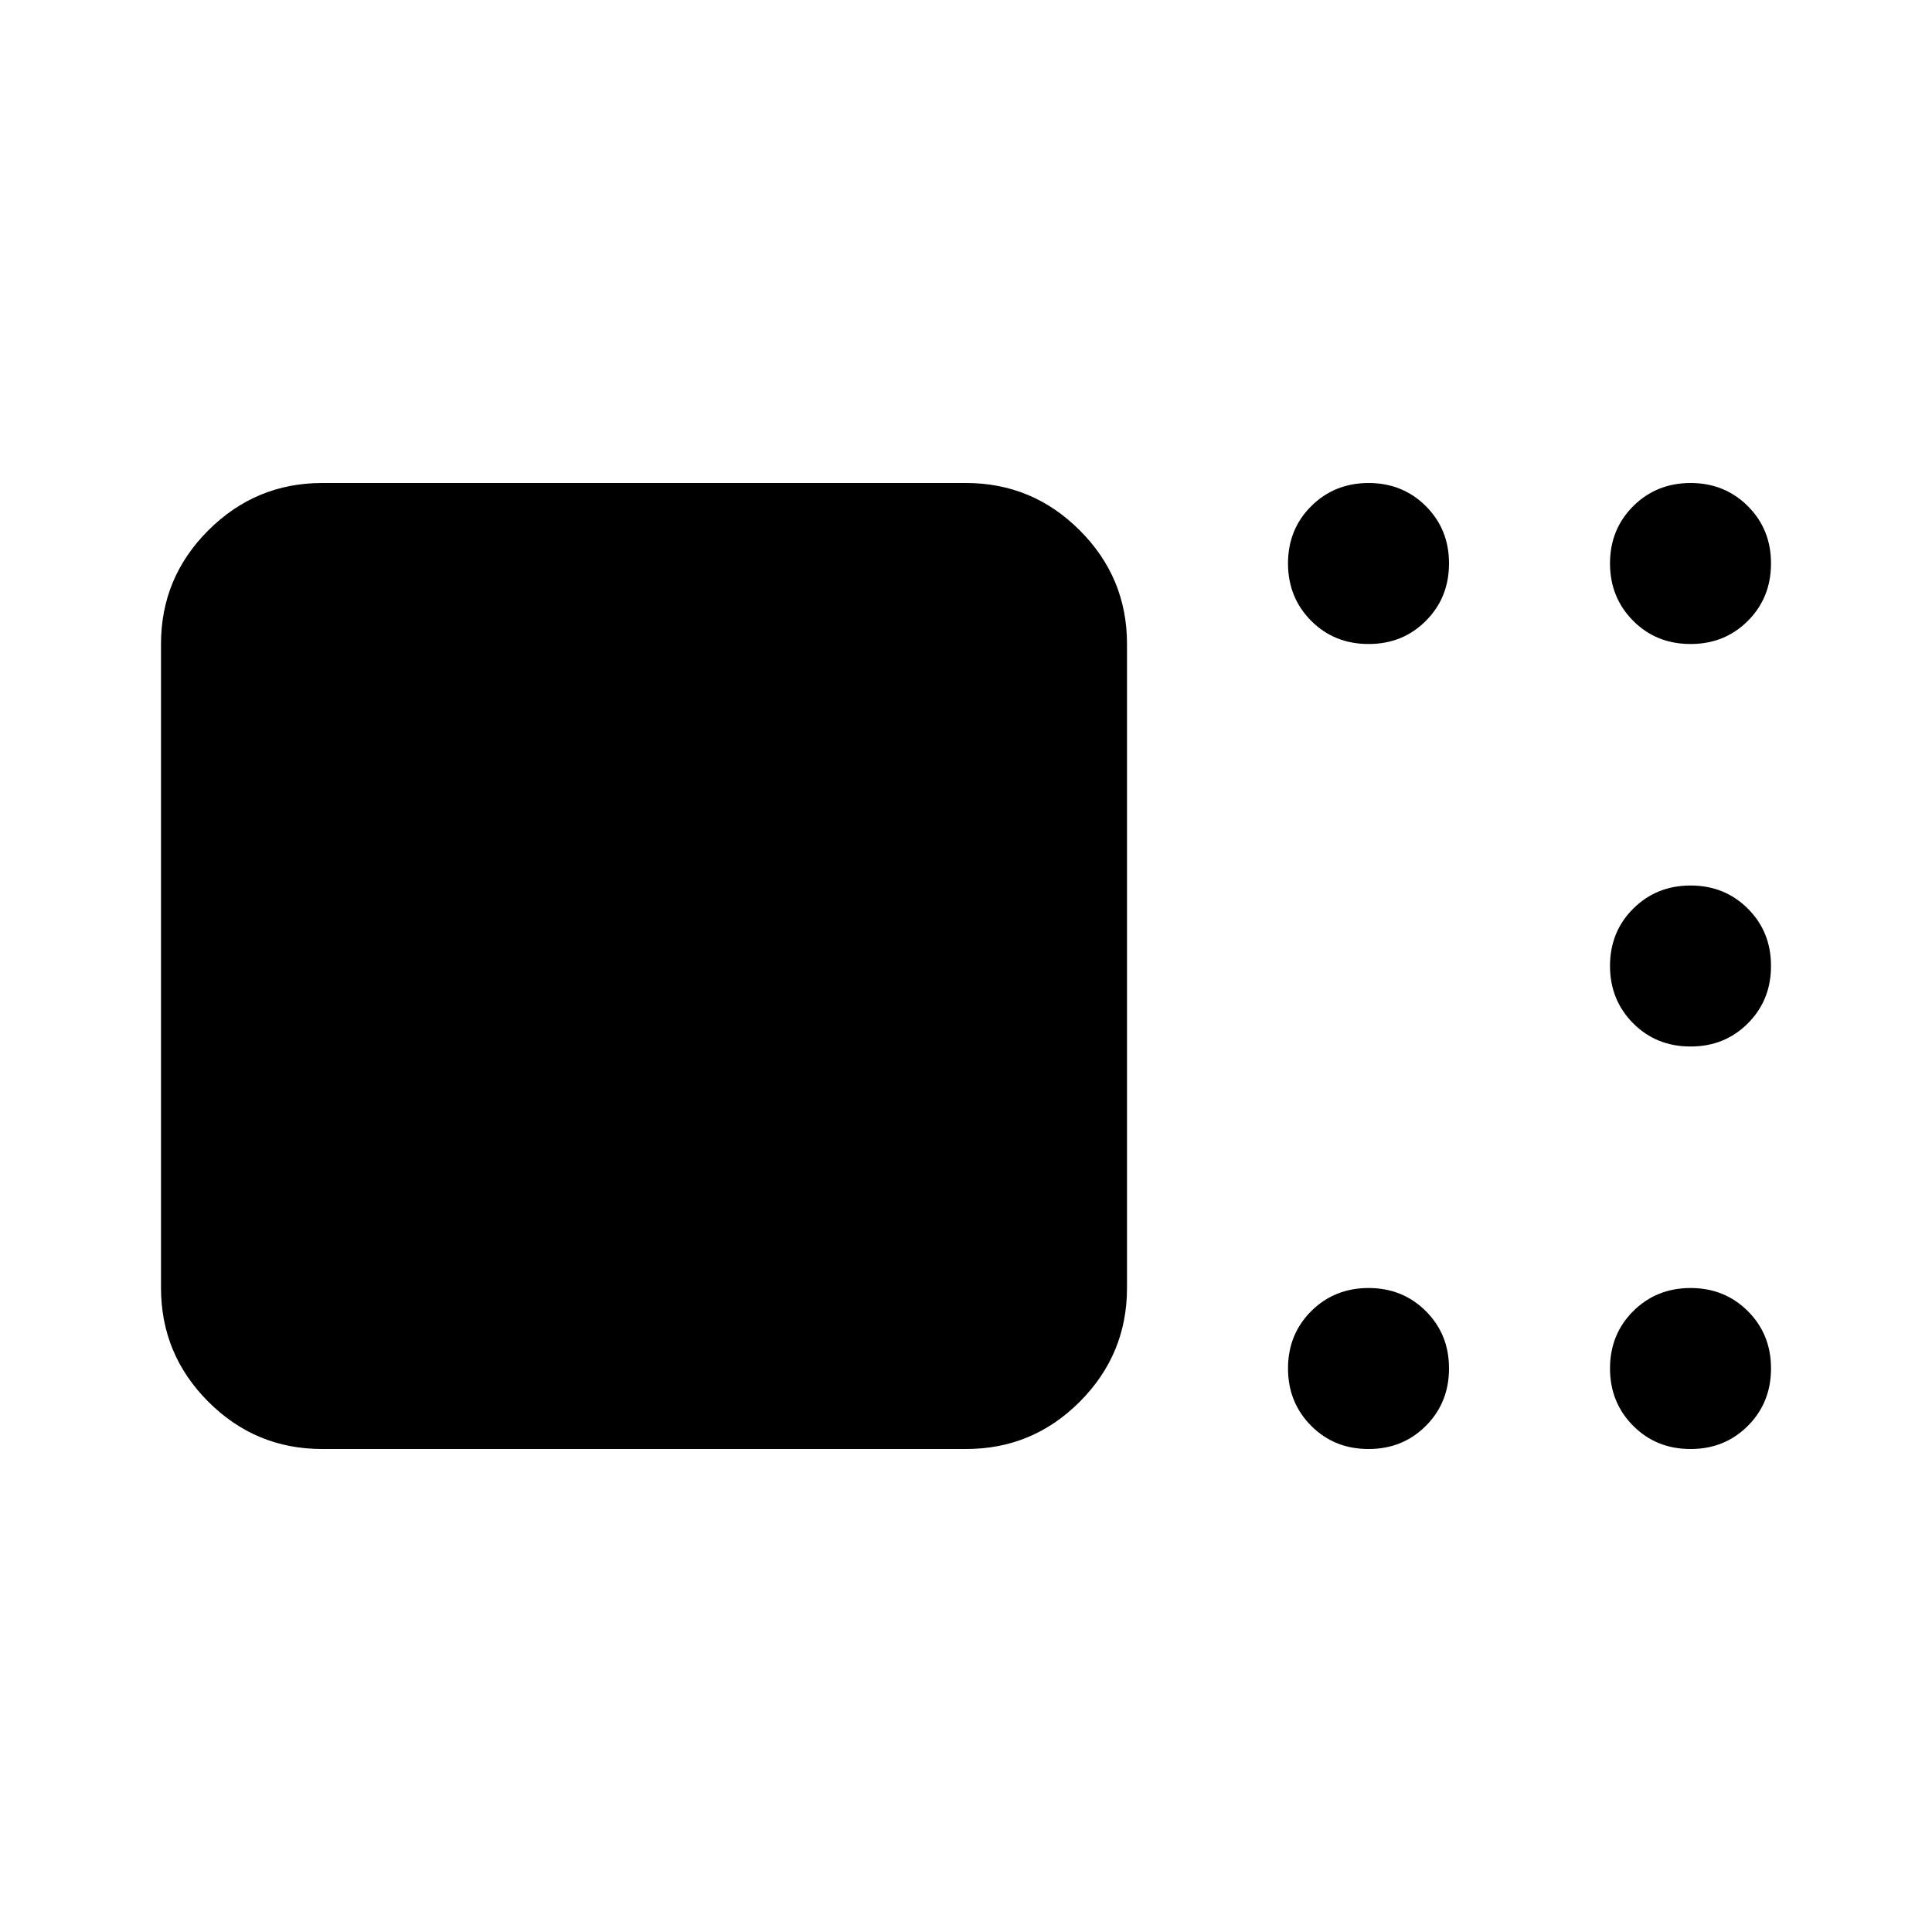 <svg xmlns="http://www.w3.org/2000/svg" width="1em" height="1em" viewBox="0 0 24 24"><path fill="currentColor" d="M4 18q-.825 0-1.412-.587T2 16V8q0-.825.588-1.412T4 6h8q.825 0 1.413.588T14 8v8q0 .825-.587 1.413T12 18zm13 0q-.425 0-.712-.288T16 17q0-.425.288-.712T17 16q.425 0 .713.288T18 17q0 .425-.288.713T17 18m4 0q-.425 0-.712-.288T20 17q0-.425.288-.712T21 16q.425 0 .713.288T22 17q0 .425-.288.713T21 18m0-5q-.425 0-.712-.288T20 12q0-.425.288-.712T21 11q.425 0 .713.288T22 12q0 .425-.288.713T21 13m0-5q-.425 0-.712-.288T20 7q0-.425.288-.712T21 6q.425 0 .713.288T22 7q0 .425-.288.713T21 8m-4 0q-.425 0-.712-.288T16 7q0-.425.288-.712T17 6q.425 0 .713.288T18 7q0 .425-.288.713T17 8"/></svg>